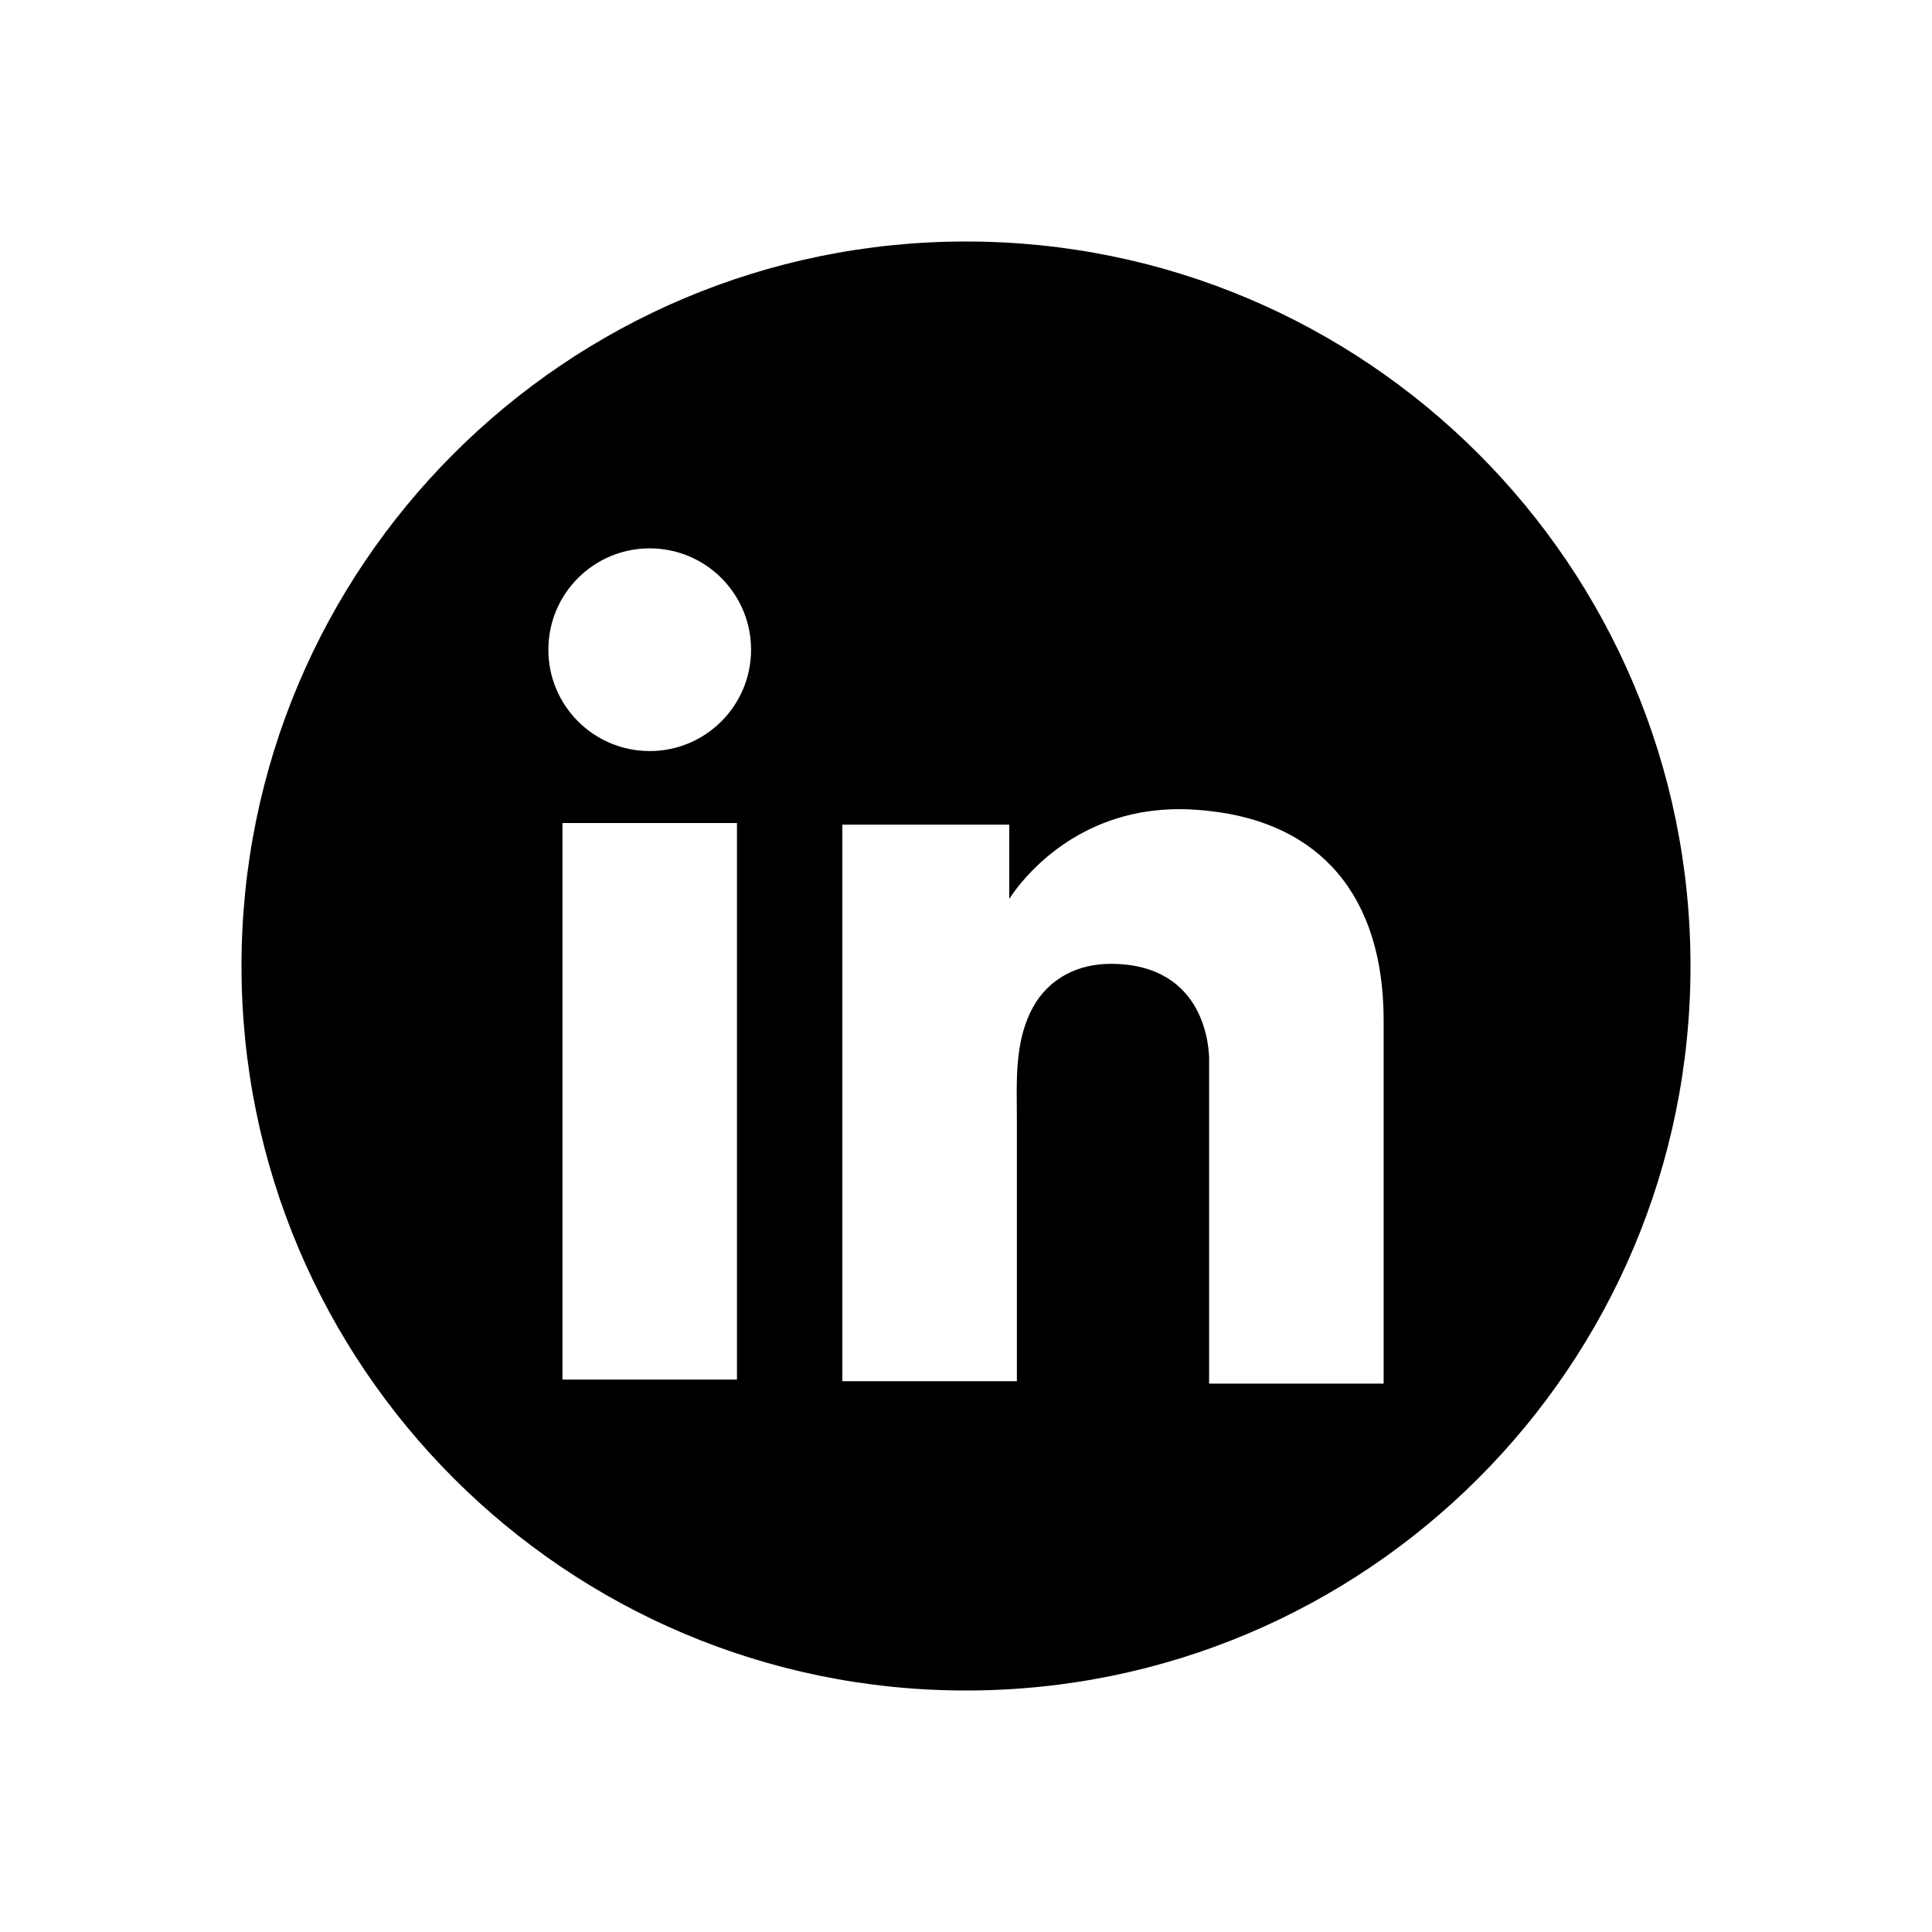<svg width="24" height="24" viewBox="0 0 24 24" fill="none" xmlns="http://www.w3.org/2000/svg">
<path fill-rule="evenodd" clip-rule="evenodd" d="M12 21C16.971 21 21 16.971 21 12C21 7.029 16.971 3 12 3C7.029 3 3 7.029 3 12C3 16.971 7.029 21 12 21ZM6.987 10.224H9.155V17.138H6.987V10.224ZM15.02 10.074C14.94 10.064 14.855 10.059 14.77 10.054C13.556 10.004 12.872 10.724 12.632 11.033C12.601 11.073 12.579 11.106 12.563 11.129C12.545 11.154 12.537 11.168 12.537 11.168V10.244H10.464V17.158H12.632V13.911C12.632 13.857 12.632 13.804 12.631 13.75C12.627 13.329 12.624 12.893 12.832 12.512C13.032 12.152 13.391 11.973 13.796 11.973C14.995 11.973 15.02 13.057 15.02 13.157V17.188H17.188V12.677C17.188 11.133 16.404 10.224 15.02 10.074ZM9.33 8.071C9.33 8.766 8.766 9.33 8.071 9.33C7.375 9.33 6.812 8.766 6.812 8.071C6.812 7.375 7.375 6.812 8.071 6.812C8.766 6.812 9.33 7.375 9.33 8.071Z" fill="currentColor"/>
</svg>

